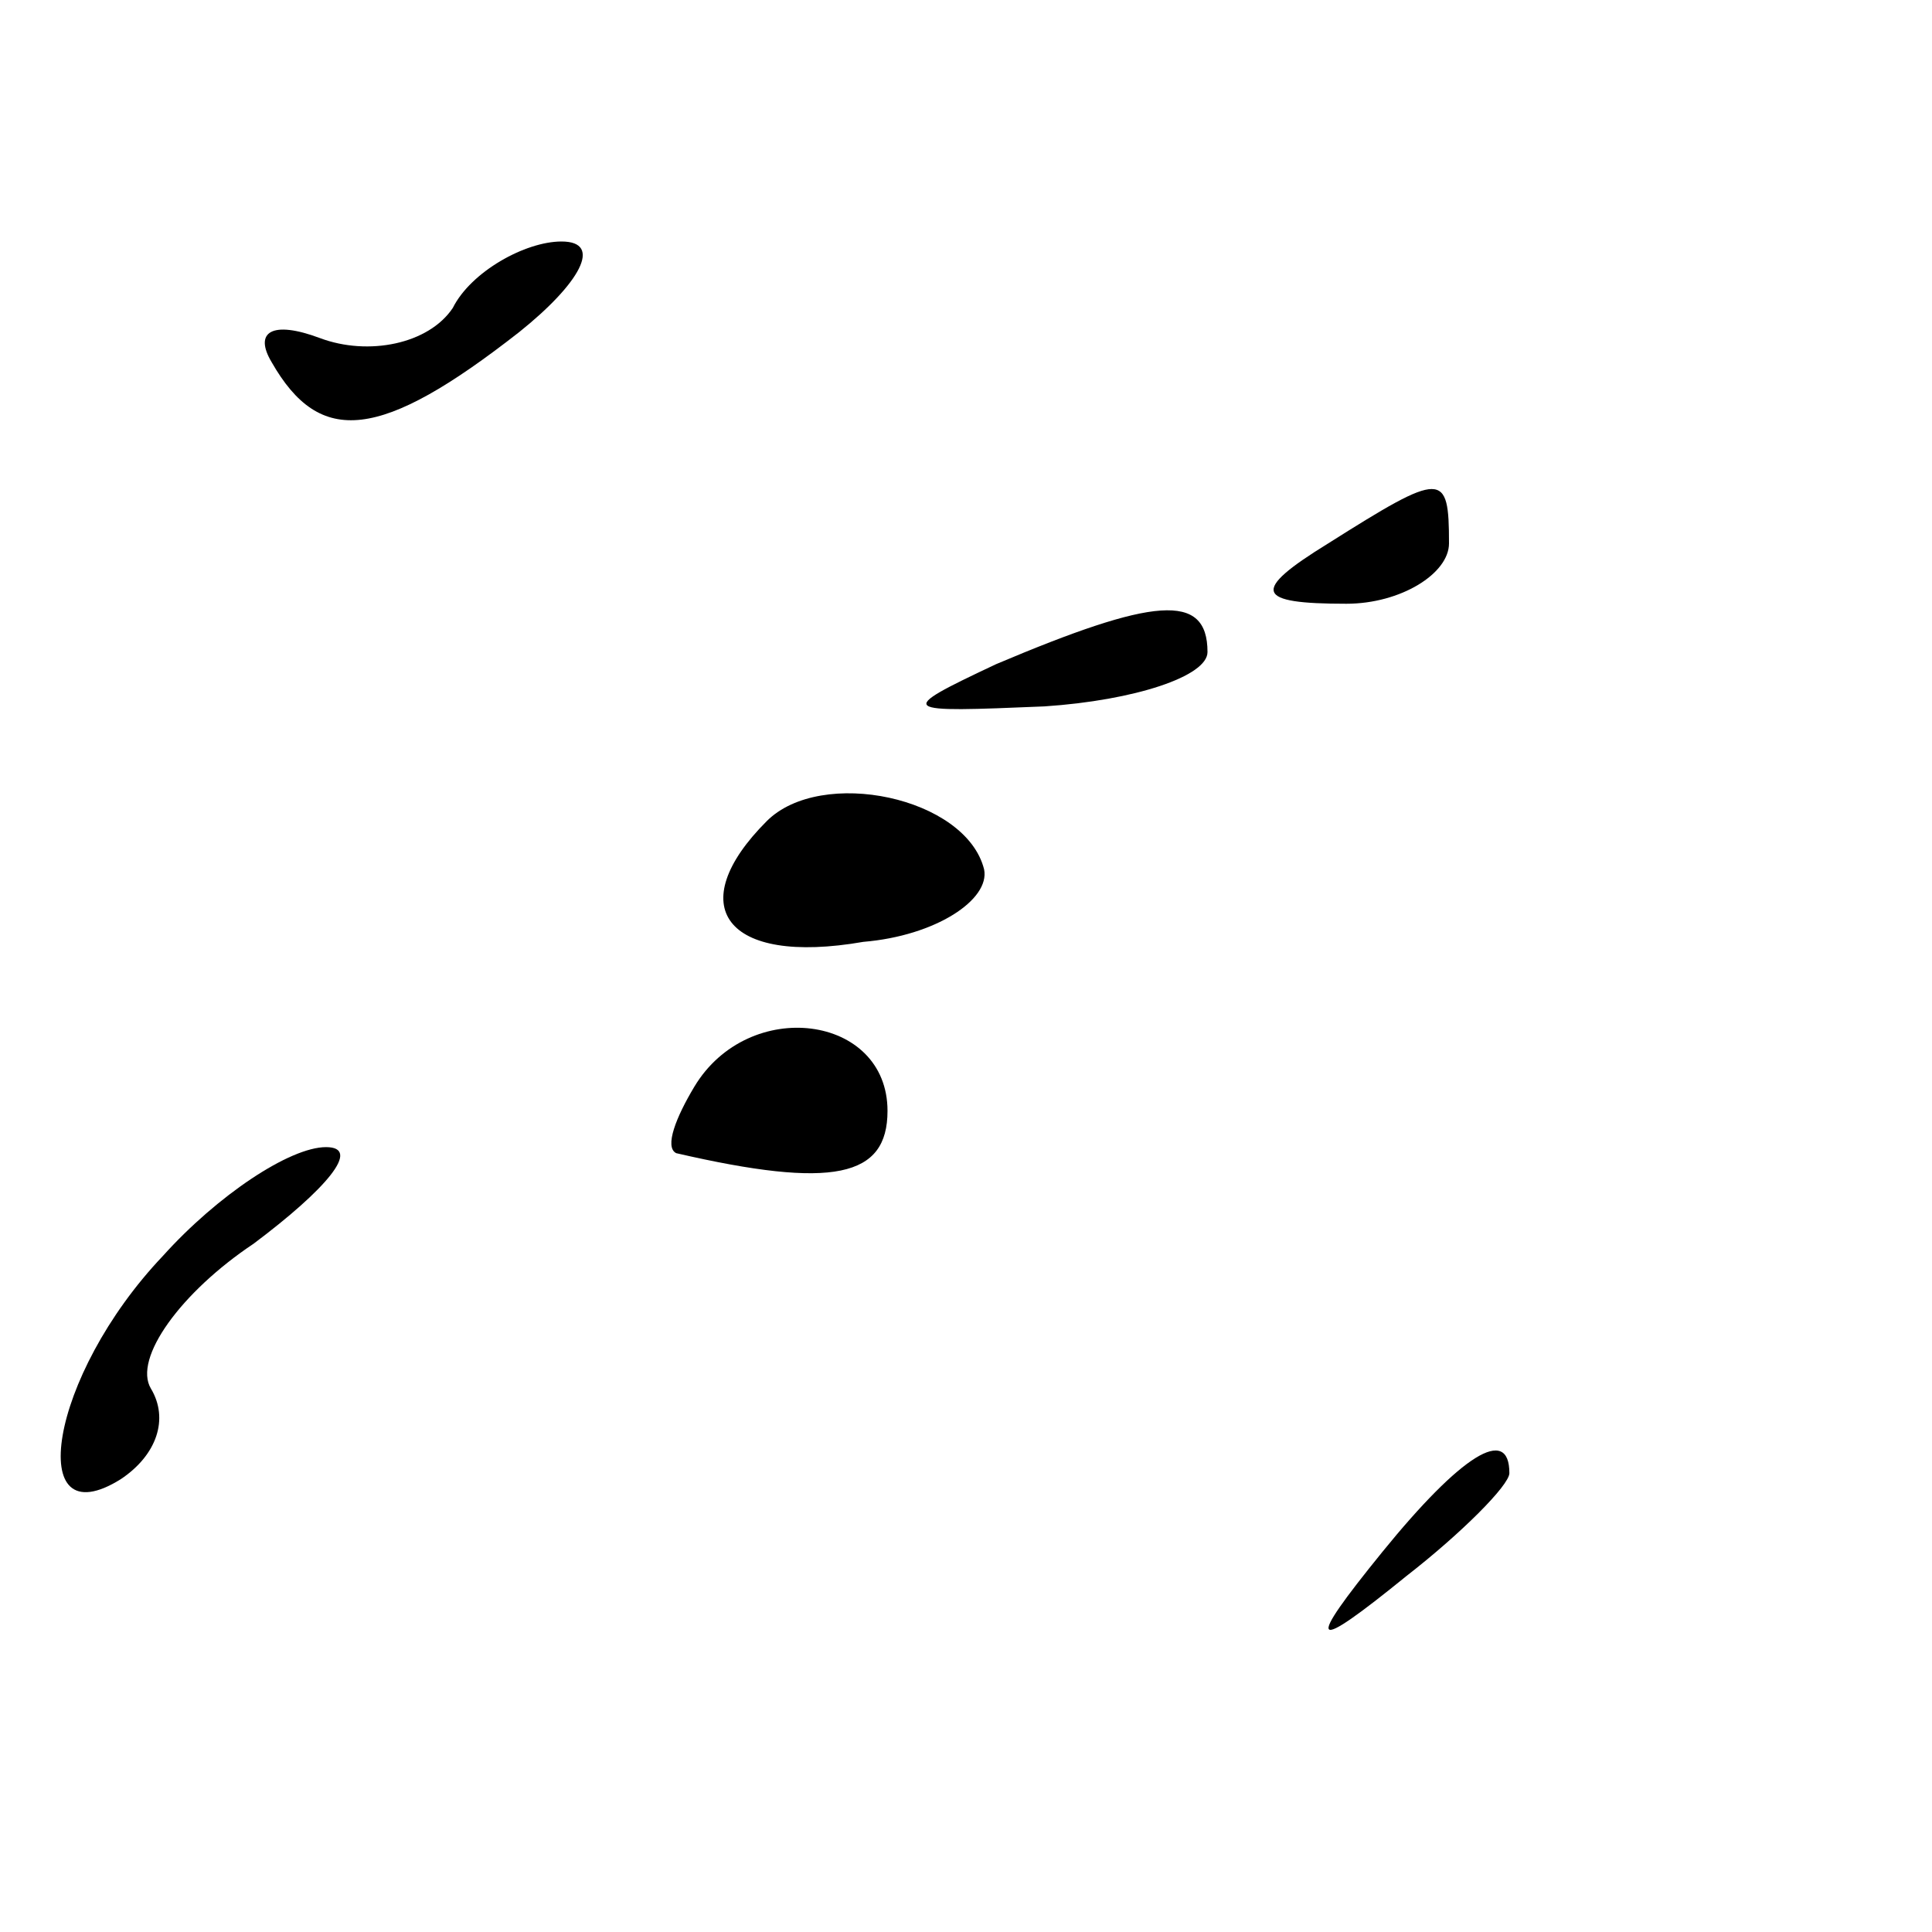 <?xml version="1.0" standalone="no"?>
<!DOCTYPE svg PUBLIC "-//W3C//DTD SVG 20010904//EN"
 "http://www.w3.org/TR/2001/REC-SVG-20010904/DTD/svg10.dtd">
<svg version="1.0" xmlns="http://www.w3.org/2000/svg"
 width="32pt" height="32pt" viewBox="0 0 32 32"
 preserveAspectRatio="xMidYMid meet">
<g transform="translate(0,32) scale(0.1,-0.1)"
fill="#000000" stroke="none">
<path fill="#000000" stroke="none" d="M75 269 c-4 -6 -14 -8 -22 -5 -8 3 -11
1 -8 -4 8 -14 18 -13 41 5 10 8 14 15 7 15 -6 0 -15 -5 -18 -11z"/>
<path fill="#000000" stroke="none" d="M220 230 c-13 -8 -12 -10 3 -10 9 0 17
5 17 10 0 12 -1 12 -20 0z"/>
<path fill="#000000" stroke="none" d="M165 210 c-17 -8 -16 -8 8 -7 15 1 27
5 27 9 0 10 -9 9 -35 -2z"/>
<path fill="#000000" stroke="none" d="M127 184 c-14 -14 -7 -24 16 -20 12 1
21 7 20 12 -3 12 -27 17 -36 8z"/>
<path fill="#000000" stroke="none" d="M115 140 c-3 -5 -5 -10 -3 -11 26 -6
35 -4 35 7 0 16 -23 19 -32 4z"/>
<path fill="#000000" stroke="none" d="M27 112 c-19 -20 -23 -47 -7 -37 6 4 8
10 5 15 -3 5 5 16 17 24 12 9 18 16 12 16 -6 0 -18 -8 -27 -18z"/>
<path fill="#000000" stroke="none" d="M229 63 c-13 -16 -12 -17 4 -4 9 7 17
15 17 17 0 8 -8 3 -21 -13z"/>
</g>
</svg>
